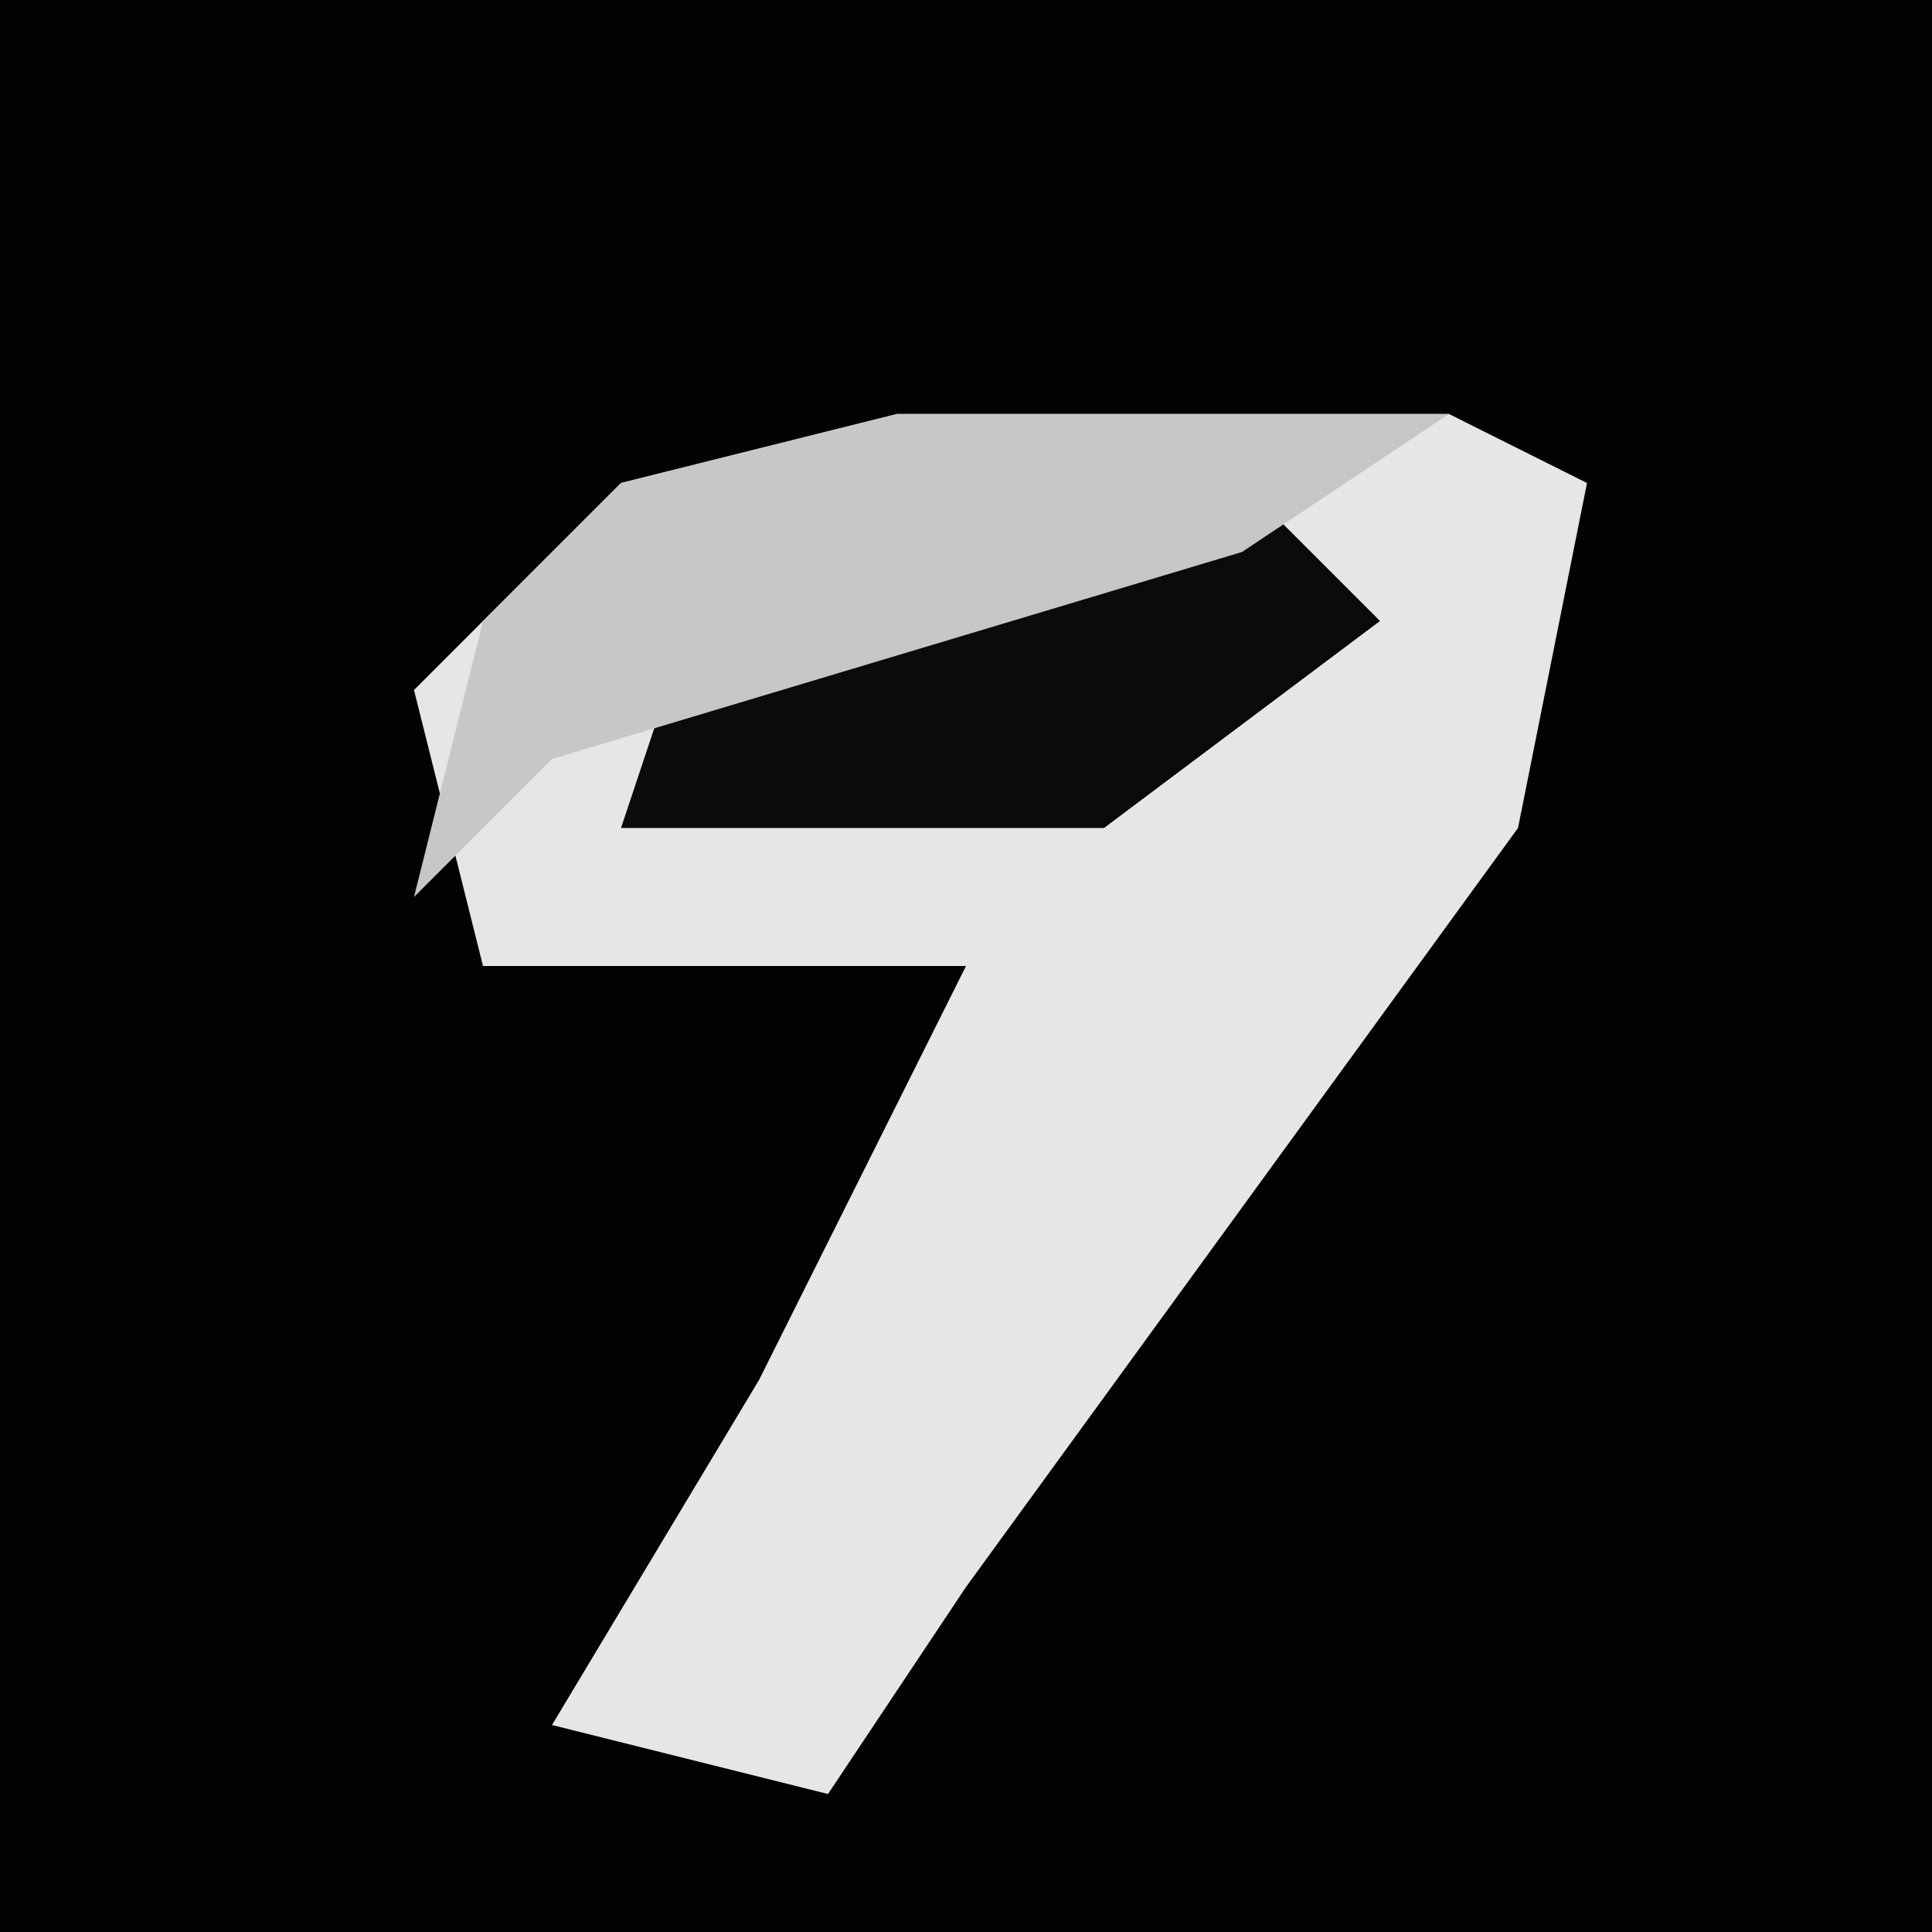 <?xml version="1.0" encoding="UTF-8"?>
<svg version="1.1" xmlns="http://www.w3.org/2000/svg" width="28" height="28">
<path d="M0,0 L28,0 L28,28 L0,28 Z " fill="#030303" transform="translate(0,0)"/>
<path d="M0,0 L8,0 L10,1 L9,6 L1,17 L-1,20 L-5,19 L-2,14 L1,8 L-6,8 L-7,4 L-4,1 Z " fill="#E6E6E6" transform="translate(13,6)"/>
<path d="M0,0 L2,2 L-2,5 L-9,5 L-8,2 Z " fill="#0B0B0B" transform="translate(18,7)"/>
<path d="M0,0 L8,0 L5,2 L-5,5 L-7,7 L-6,3 L-4,1 Z " fill="#C7C7C7" transform="translate(13,6)"/>
</svg>
